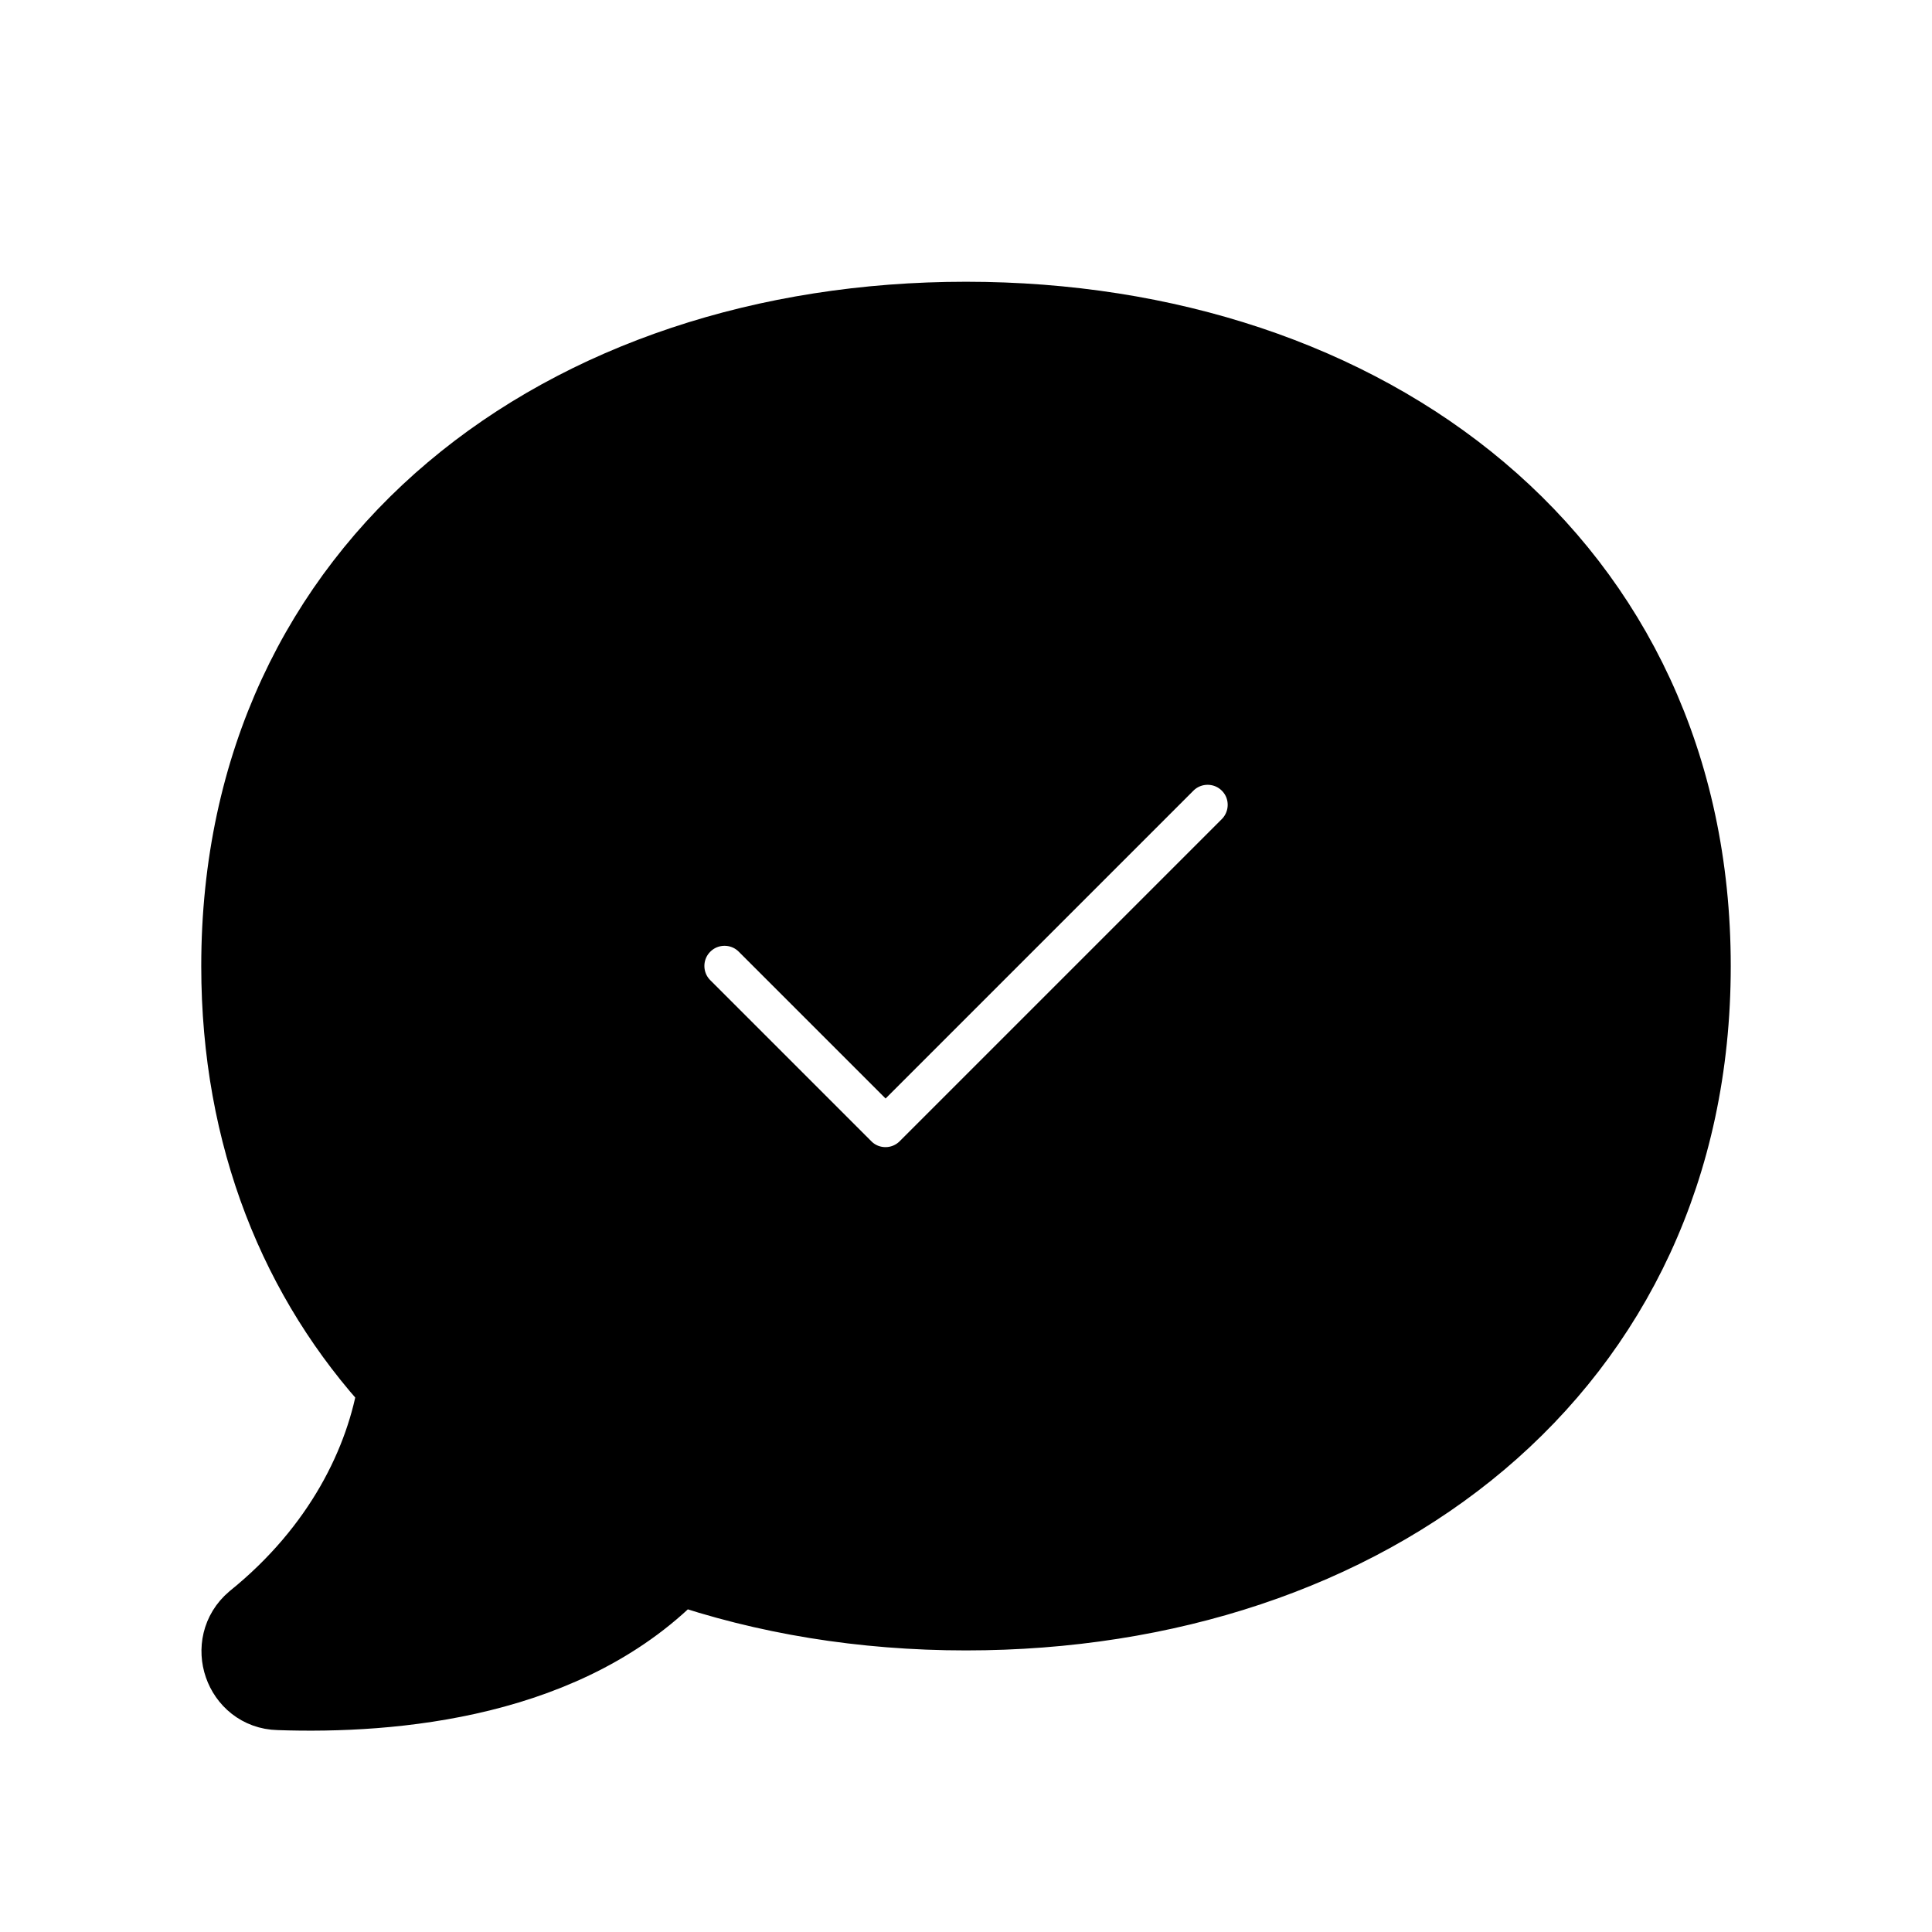 <svg viewBox="0 0 24 24" fill="currentColor" stroke="currentColor" xmlns="http://www.w3.org/2000/svg">
<path d="M12 4C7.03 4 3 7 3 12.001C3 14.121 3.73 15.892 4.95 17.212C4.8 18.172 4.26 19.272 3.17 20.152C2.84 20.432 3.03 20.982 3.46 20.992C4.88 21.042 7.07 20.852 8.41 19.422C9.51 19.802 10.72 20.002 12 20.002C16.97 20.002 21 17.001 21 12.001C21 7 16.97 4 12 4ZM15.53 10.53L11.53 14.53C11.384 14.676 11.192 14.75 11 14.75C10.808 14.75 10.616 14.677 10.47 14.53L8.47 12.53C8.177 12.237 8.177 11.762 8.47 11.469C8.763 11.176 9.238 11.176 9.531 11.469L11.001 12.939L14.471 9.469C14.764 9.176 15.239 9.176 15.532 9.469C15.825 9.762 15.823 10.237 15.53 10.53Z" />
</svg>
